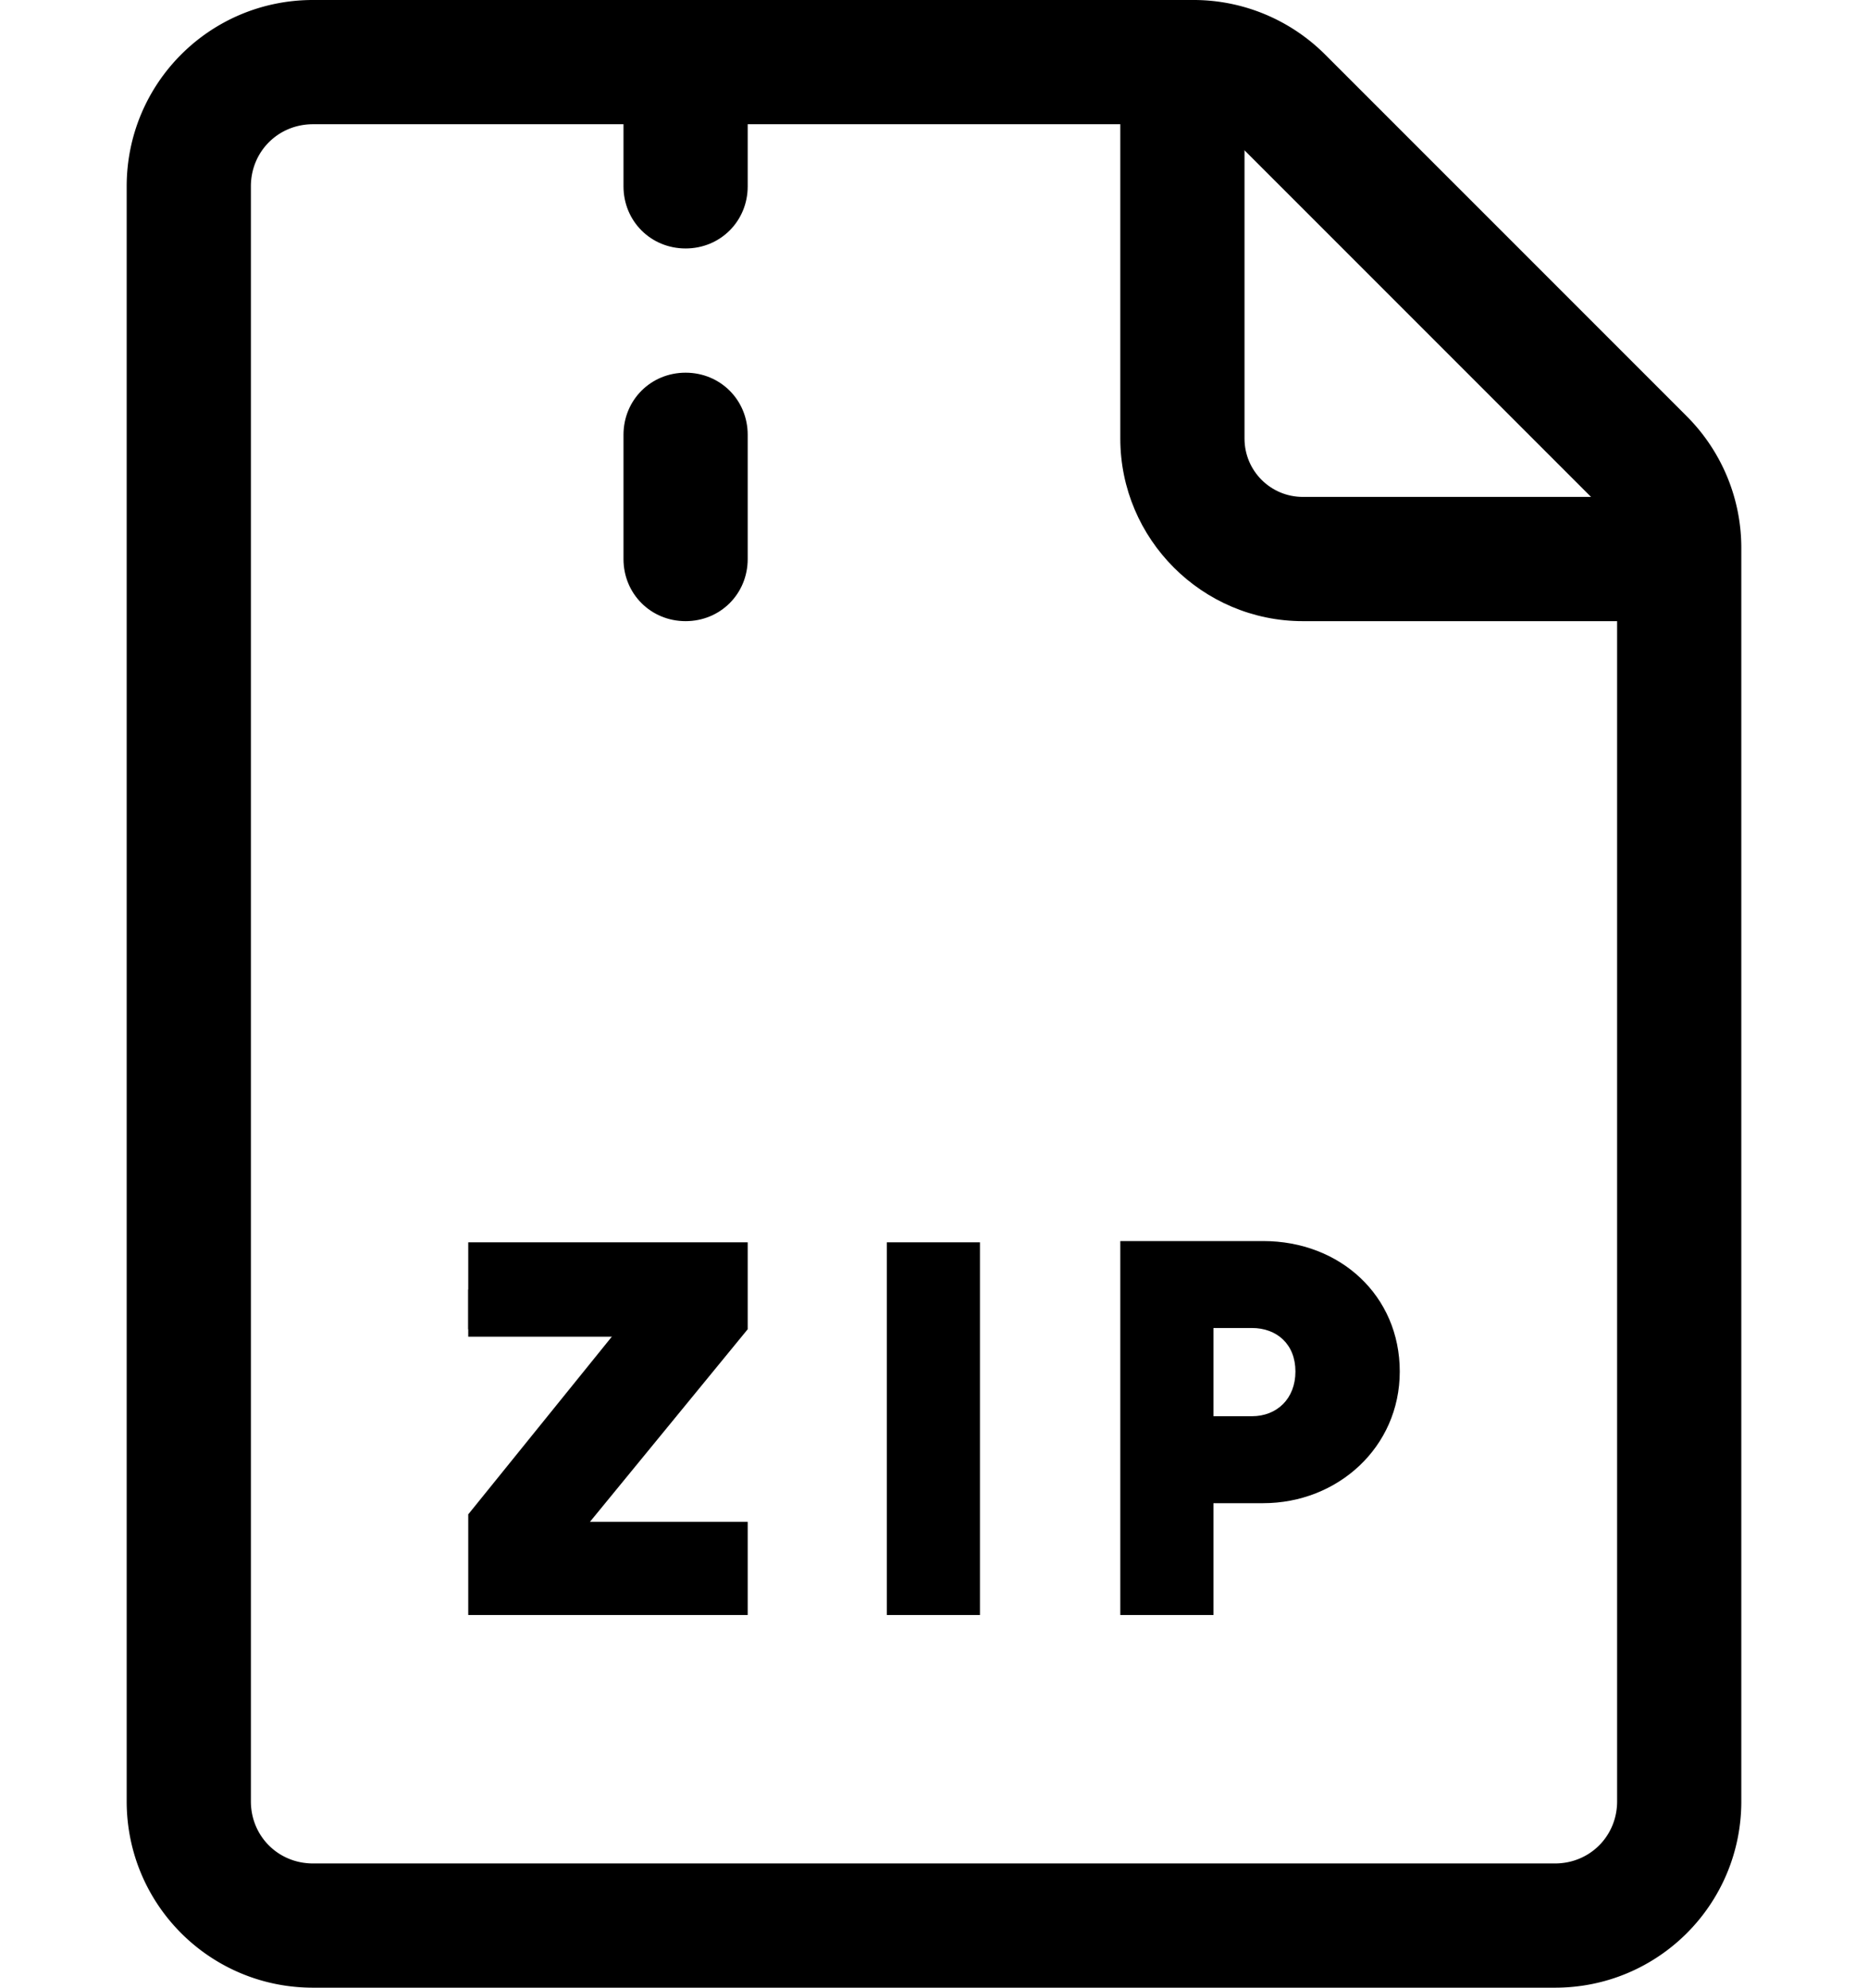 <svg xmlns="http://www.w3.org/2000/svg" width="0.94em" height="1em" viewBox="0 0 15 16"><path fill="currentColor" d="M6 12.25V13H3.75v-.81l1.18-1.46v-.03H3.75V10H6v.7l-1.27 1.55zm1.12.75h.75v-3h-.75zM9 13h.75v-.9h.4c.6 0 1.1-.45 1.1-1.06s-.48-1.05-1.1-1.05H9v3Zm.75-1.59v-.72h.31c.2 0 .35.13.35.35s-.15.36-.35.36h-.31ZM5.5 2c-.28 0-.5-.22-.5-.5V1c0-.28.22-.5.5-.5s.5.22.5.5v.5c0 .28-.22.5-.5.5m0 3c-.28 0-.5-.22-.5-.5v-1c0-.28.22-.5.5-.5s.5.22.5.5v1c0 .28-.22.5-.5.5"/><path fill="currentColor" d="M12.5 16h-10c-.83 0-1.5-.67-1.5-1.5v-13C1 .67 1.67 0 2.5 0h7.09c.4 0 .78.16 1.06.44l2.91 2.91c.28.28.44.66.44 1.06V14.5c0 .83-.67 1.5-1.5 1.5M2.5 1c-.28 0-.5.22-.5.5v13c0 .28.22.5.5.5h10c.28 0 .5-.22.5-.5V4.41a.47.47 0 0 0-.15-.35L9.94 1.15A.51.51 0 0 0 9.59 1z"/><path fill="currentColor" d="M13.38 5h-2.91C9.66 5 9 4.34 9 3.53V.62c0-.28.22-.5.5-.5s.5.22.5.5v2.91c0 .26.21.47.47.47h2.91c.28 0 .5.22.5.5s-.22.5-.5.5m-9.63 5.38h1.22v.38H3.75z"/></svg>